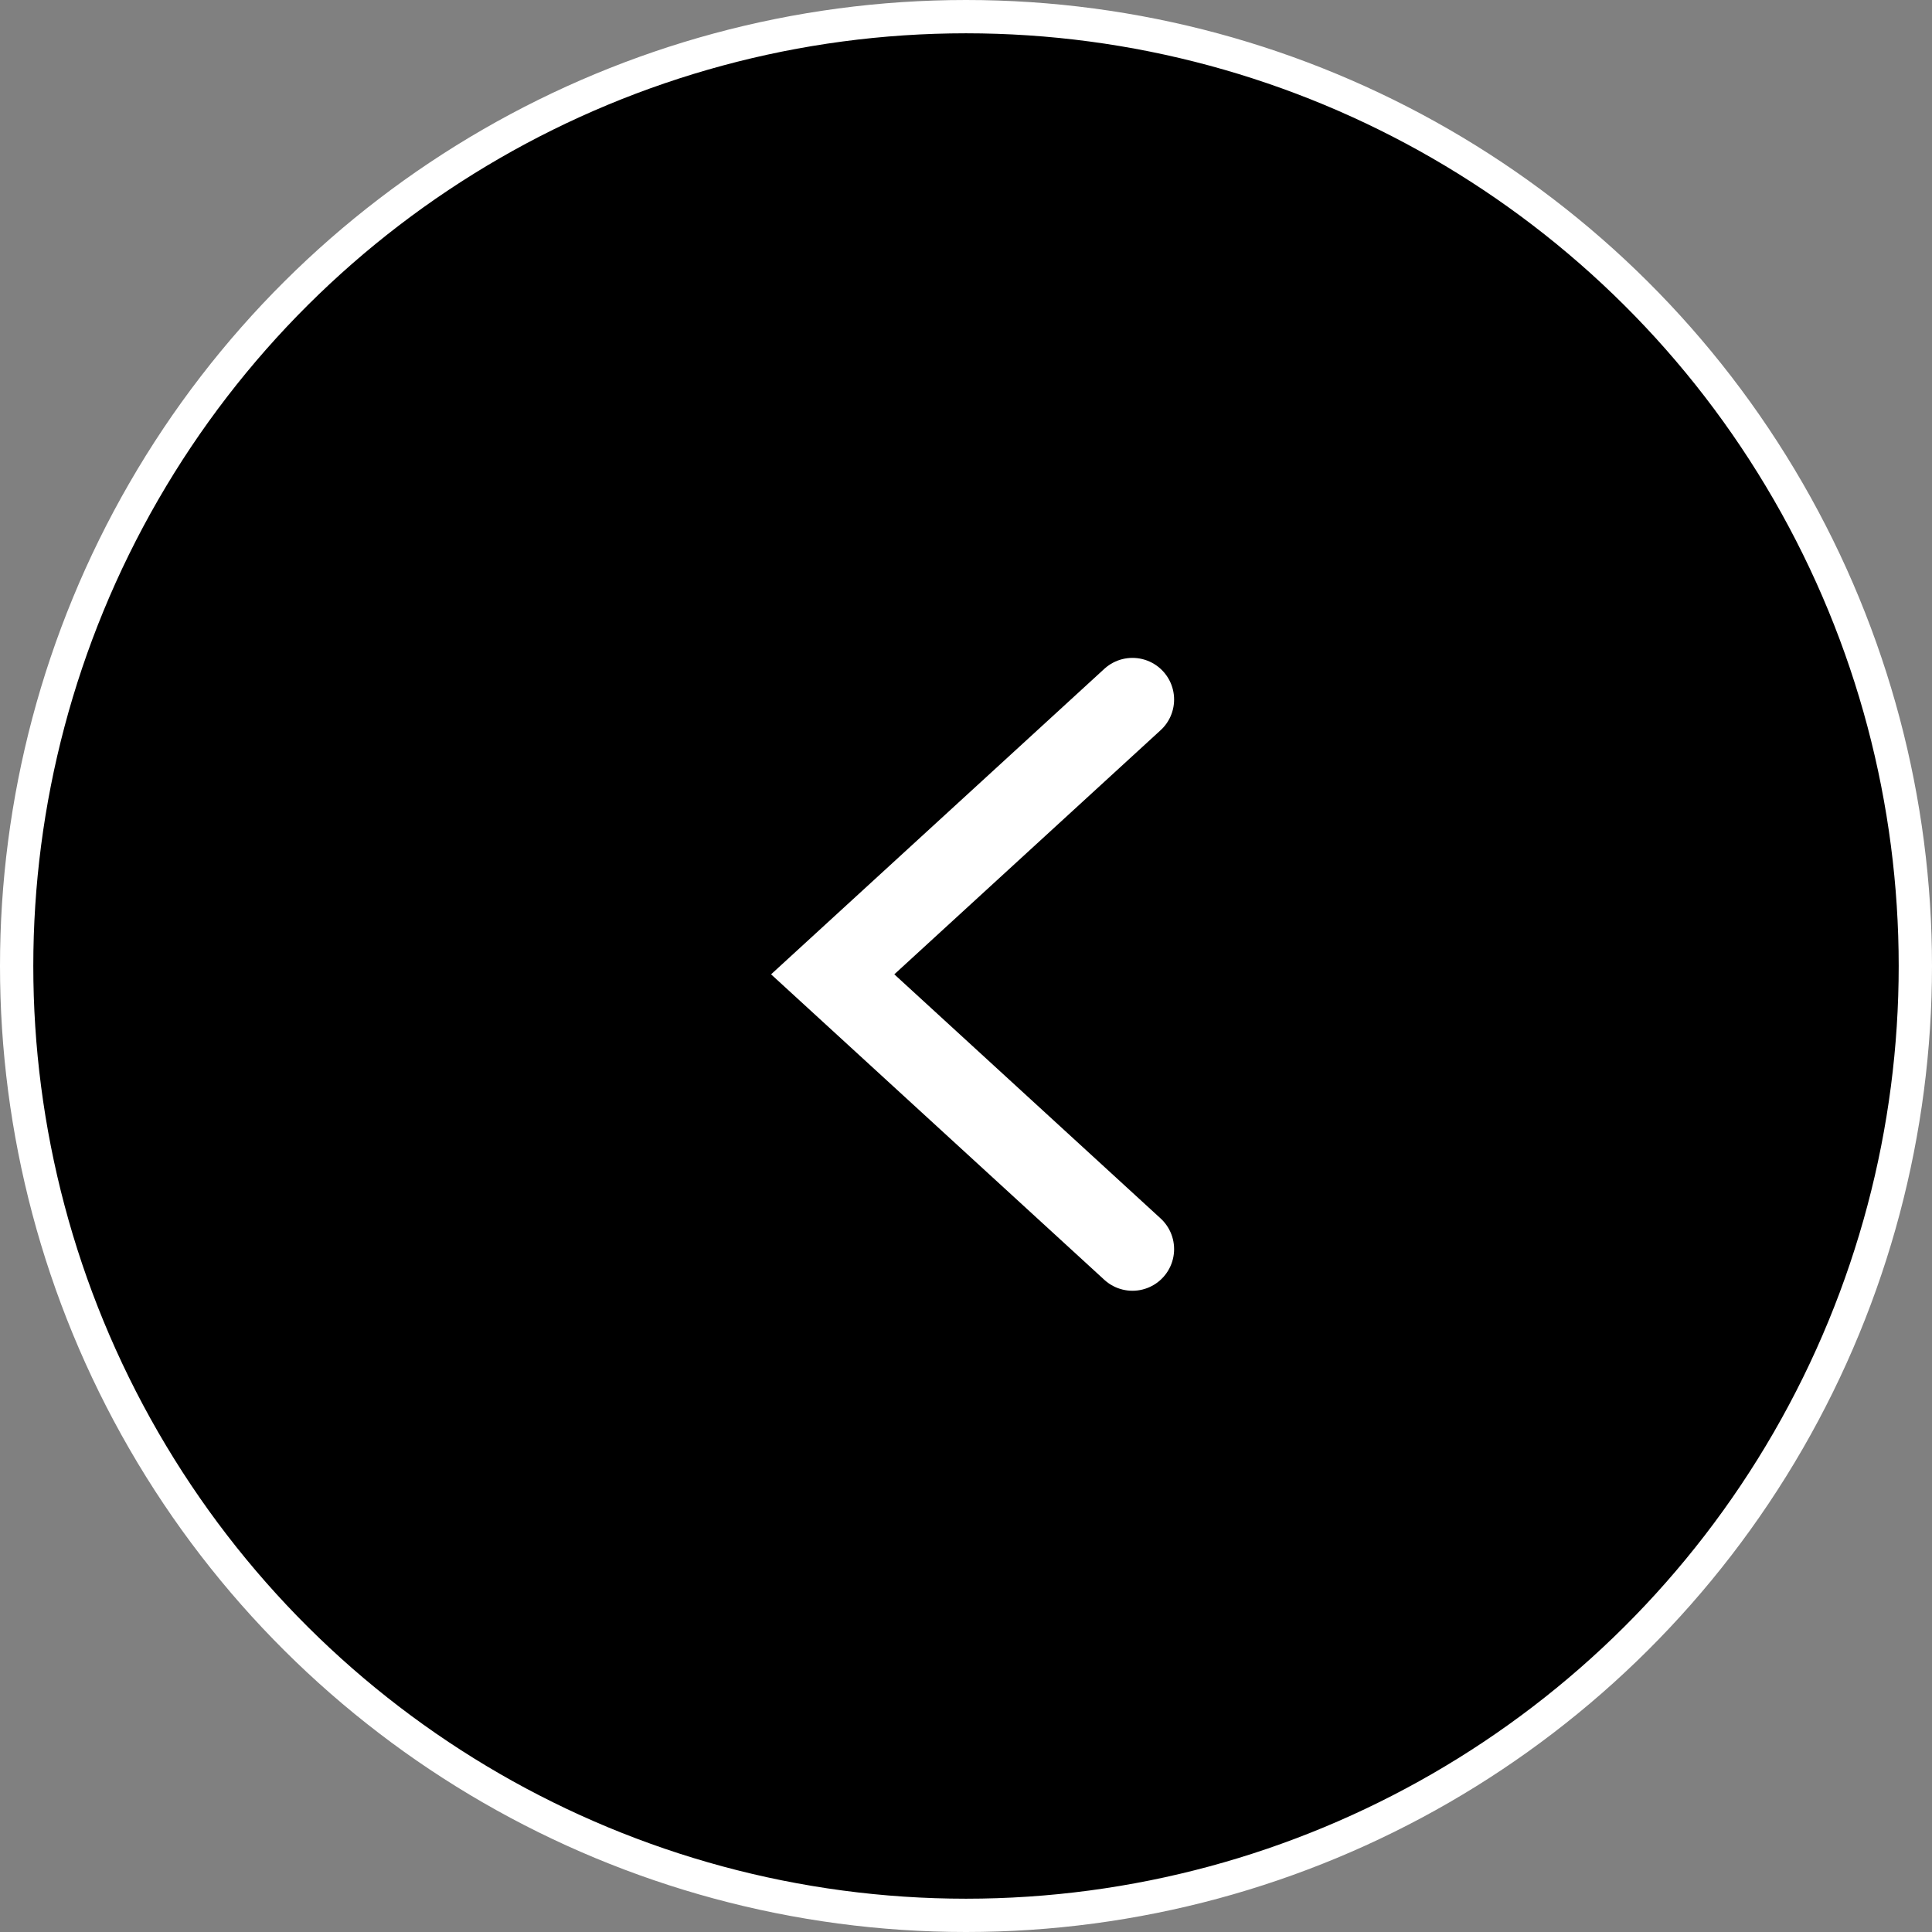 <svg width="68" height="68" viewBox="0 0 68 68" fill="none" xmlns="http://www.w3.org/2000/svg">
<rect x="0" y="0" width="68" height="68" fill="#808080" stroke="none"/>
<circle cx="34" cy="34" r="33.414" transform="rotate(90 34 34)" fill="black" stroke="white" stroke-width="1.172"/>
<path d="M39.859 43.965L29.308 34.293L39.859 24.621" stroke="white" stroke-width="2.931" stroke-miterlimit="10" stroke-linecap="round"/>
</svg>
